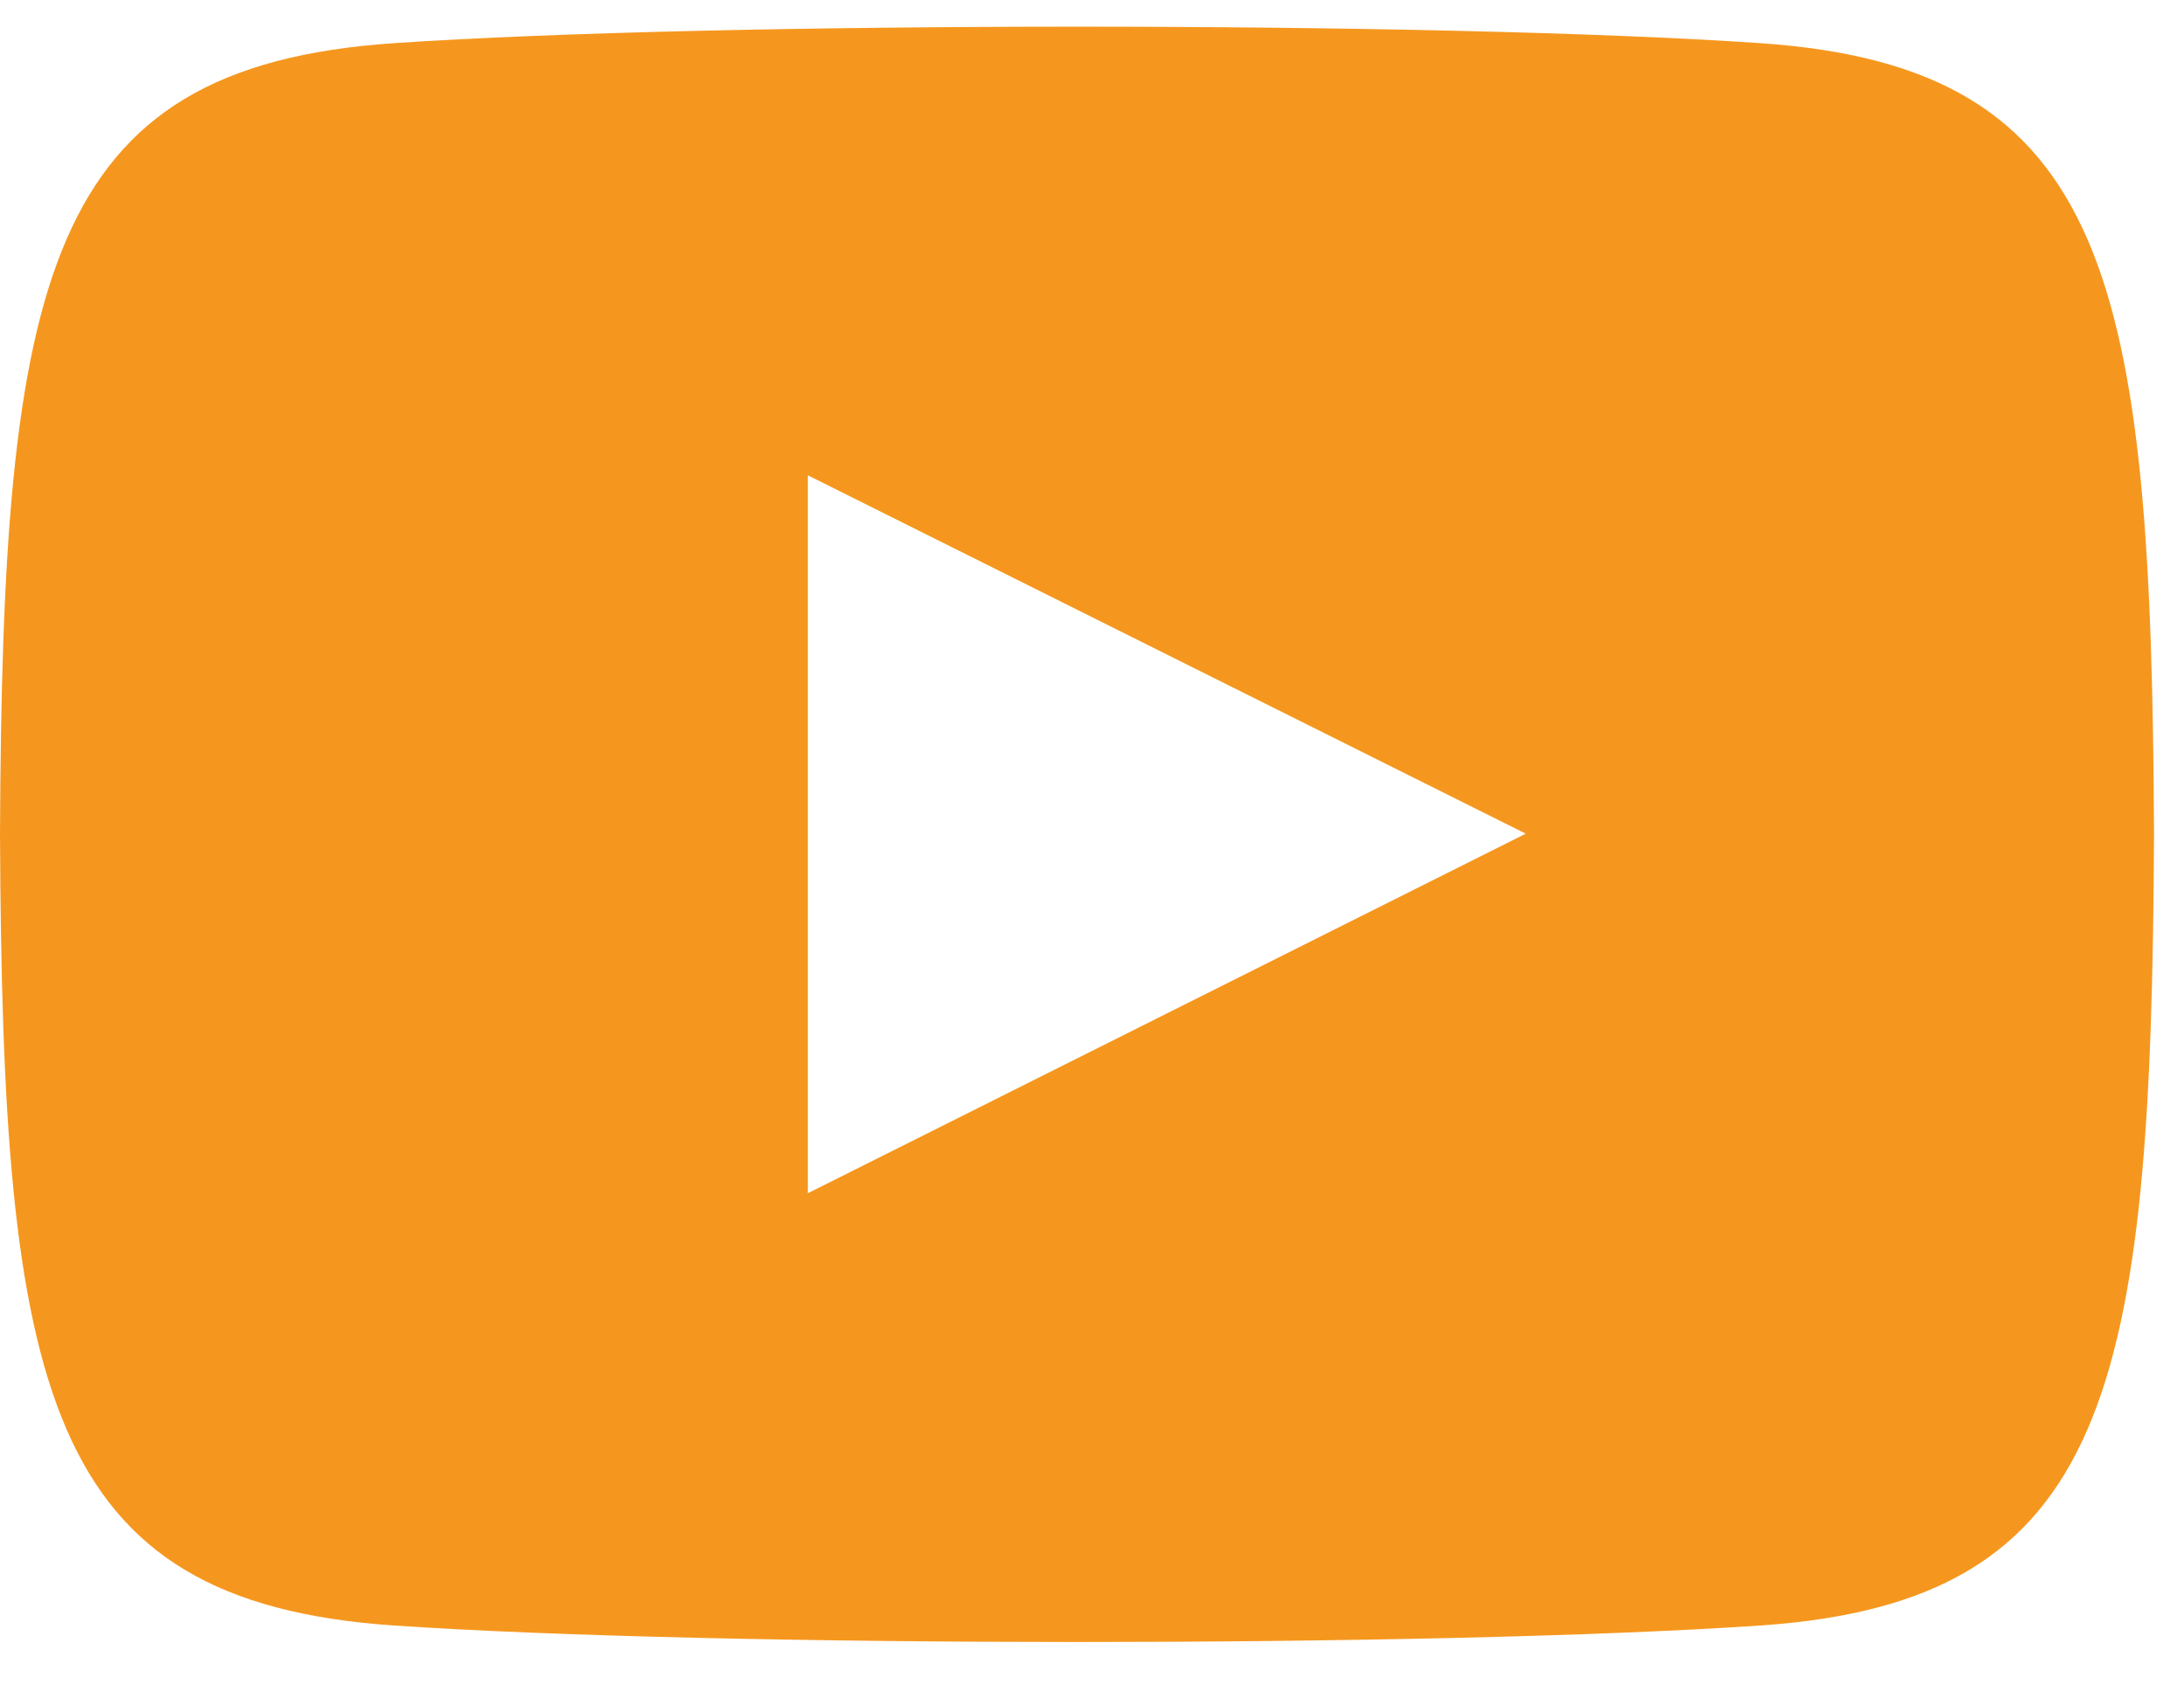 <svg width="18" height="14" viewBox="0 0 18 14" fill="none" xmlns="http://www.w3.org/2000/svg">
<path d="M14.51 0.356C11.844 0.174 5.906 0.175 3.244 0.356C0.361 0.553 0.021 2.294 0 6.877C0.021 11.453 0.358 13.201 3.244 13.399C5.907 13.58 11.844 13.581 14.51 13.399C17.392 13.202 17.732 11.461 17.753 6.877C17.732 2.302 17.395 0.553 14.51 0.356ZM6.658 9.836V3.918L12.575 6.872L6.658 9.836Z" fill="#F5971E"/>
</svg>

